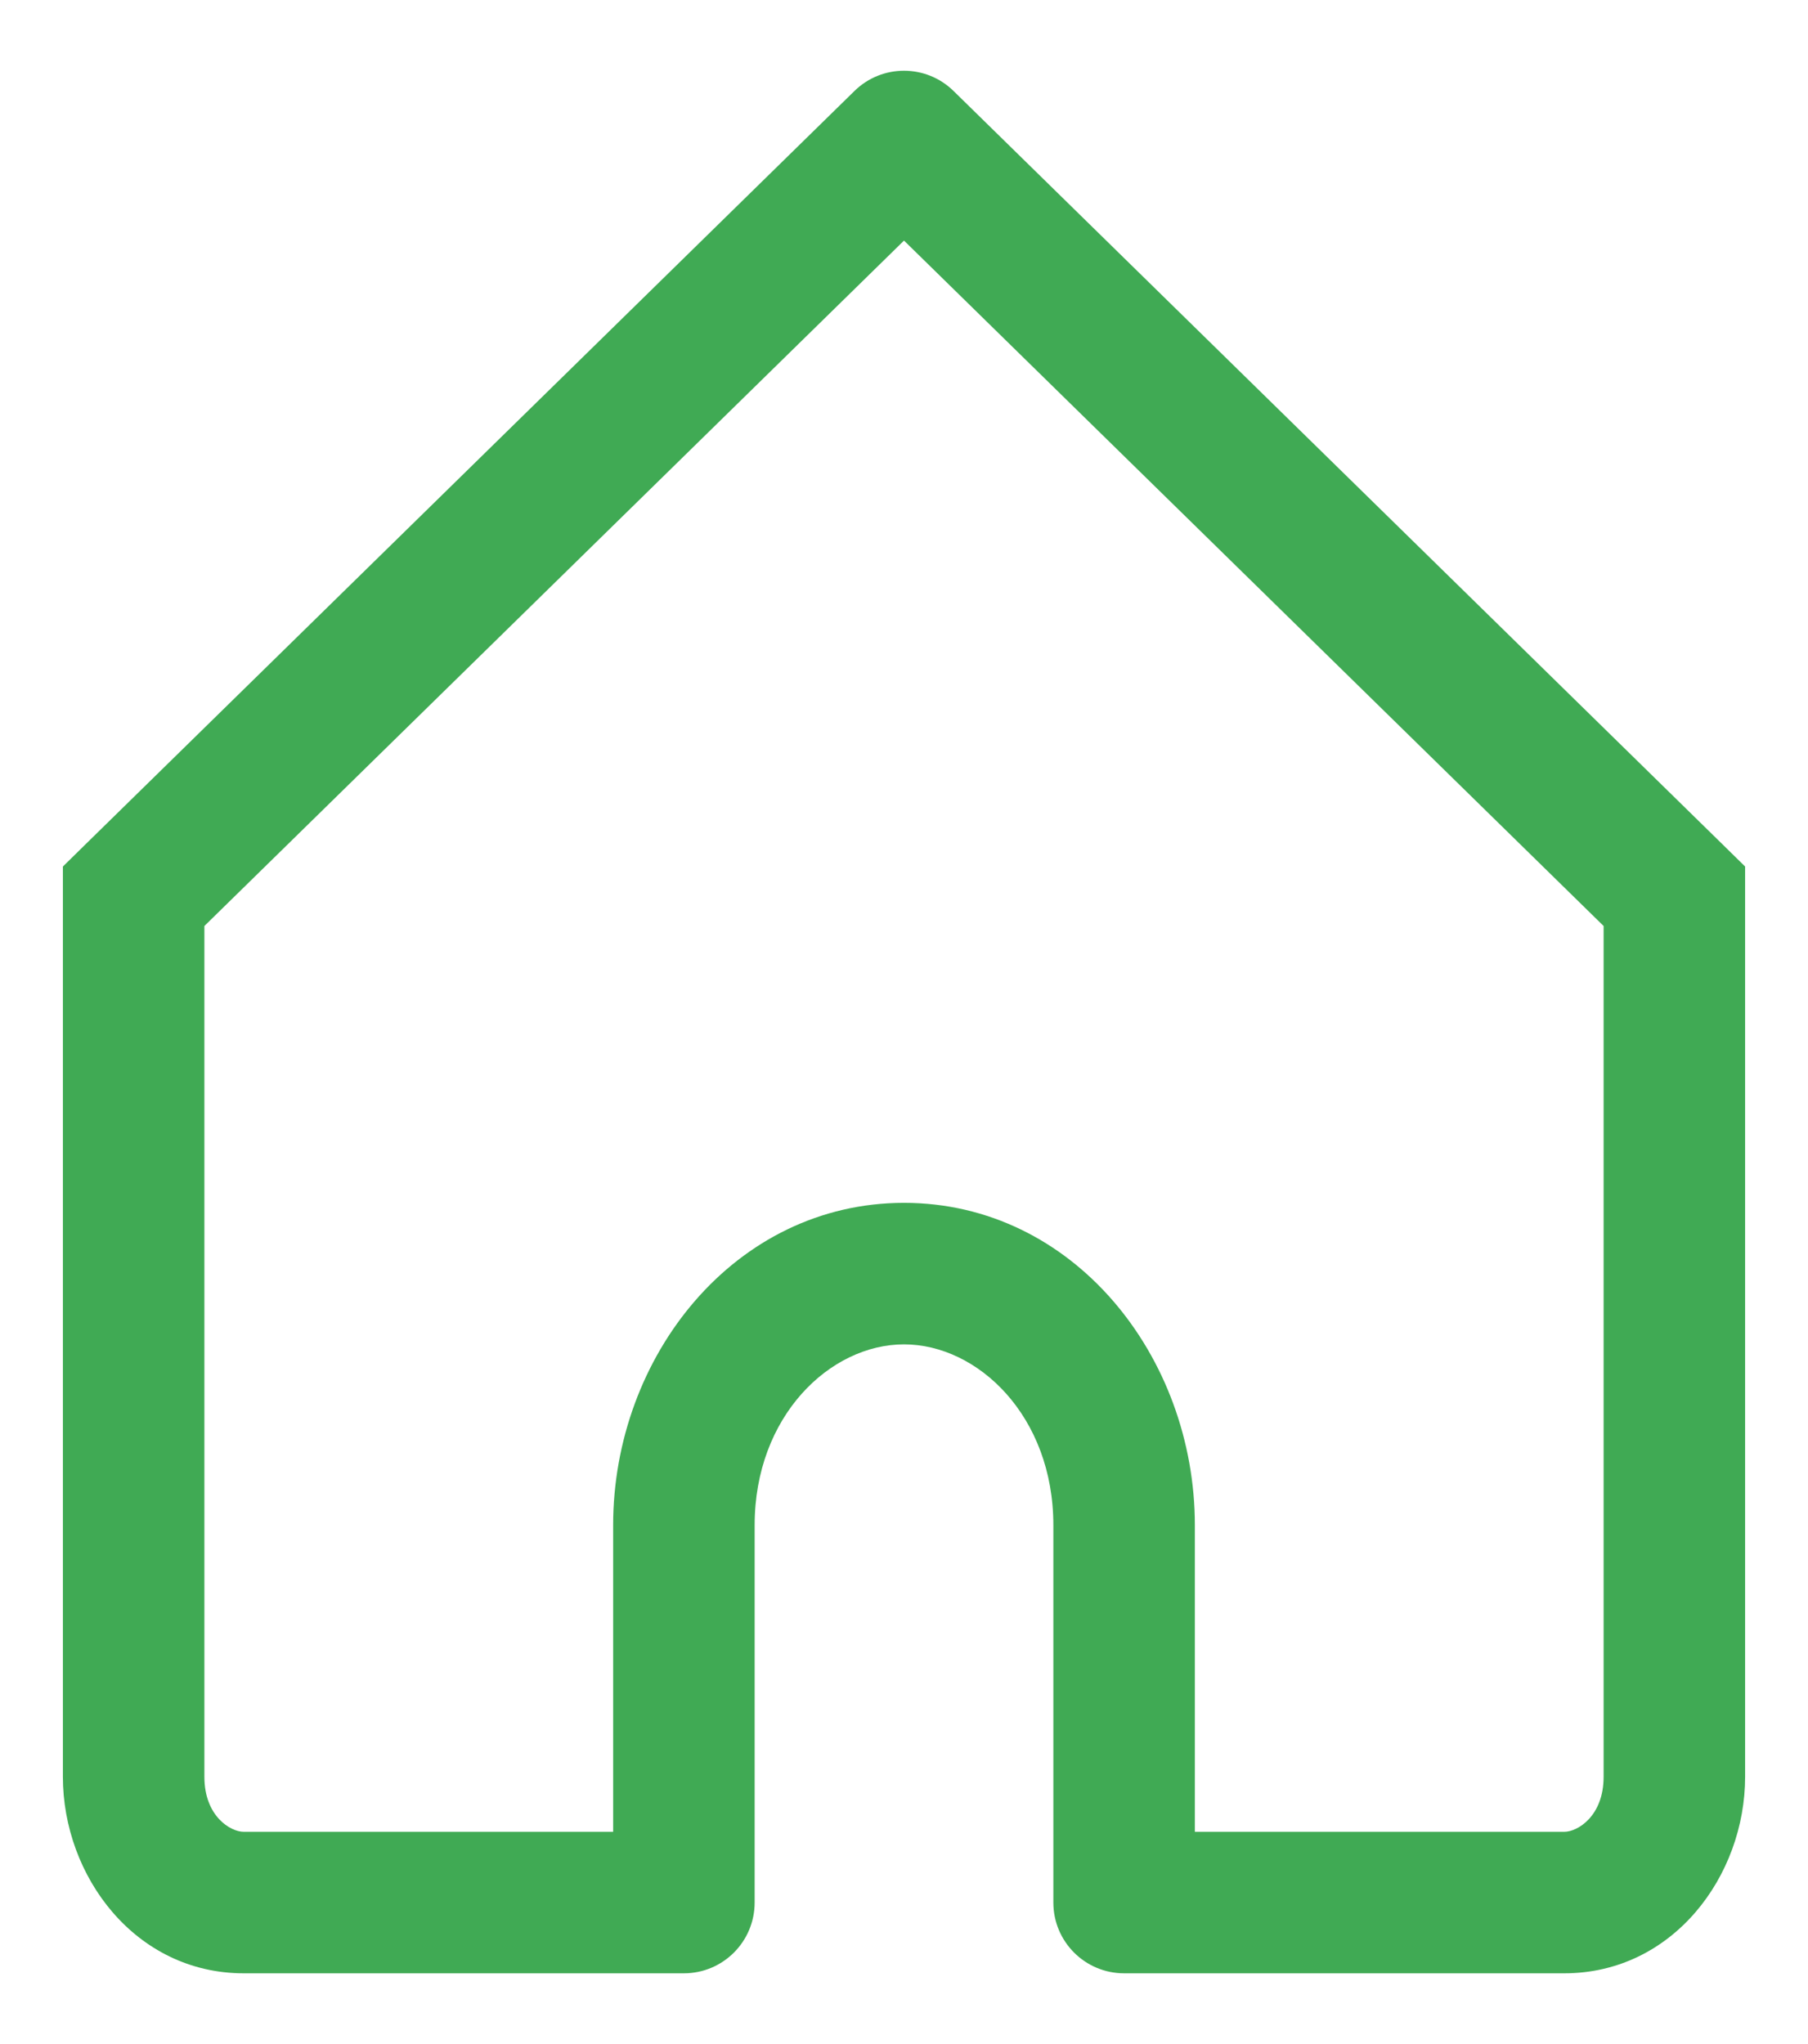 <svg width="23" height="26" viewBox="0 0 23 26" fill="none" xmlns="http://www.w3.org/2000/svg">
<path d="M11.5 1.8L12.13 1.157C11.78 0.814 11.22 0.814 10.87 1.157L11.5 1.8ZM1.7 11.4L1.07 10.757L0.8 11.022V11.4H1.7ZM8.7 24.2V25.1C9.197 25.1 9.6 24.697 9.6 24.2H8.7ZM14.3 24.2H13.4C13.4 24.697 13.803 25.1 14.3 25.1V24.2ZM21.3 11.4H22.2V11.022L21.93 10.757L21.3 11.4ZM3.1 25.1H8.7V23.3H3.1V25.1ZM21.93 10.757L12.13 1.157L10.87 2.443L20.67 12.043L21.93 10.757ZM10.87 1.157L1.07 10.757L2.33 12.043L12.13 2.443L10.87 1.157ZM9.6 24.2V19.4H7.8V24.2H9.6ZM13.4 19.4V24.2H15.2V19.4H13.4ZM14.3 25.1H19.9V23.3H14.3V25.1ZM22.2 22.6V11.4H20.4V22.6H22.2ZM0.8 11.4V22.6H2.6V11.4H0.8ZM11.5 17.1C12.44 17.1 13.4 18.013 13.4 19.4H15.2C15.2 17.252 13.653 15.3 11.5 15.3V17.1ZM11.5 15.3C9.348 15.3 7.8 17.252 7.8 19.4H9.6C9.6 18.013 10.56 17.1 11.5 17.1V15.3ZM19.9 25.1C21.28 25.1 22.2 23.864 22.2 22.6H20.4C20.4 23.103 20.067 23.3 19.9 23.3V25.1ZM3.1 23.3C2.933 23.3 2.6 23.103 2.6 22.6H0.8C0.8 23.864 1.721 25.1 3.1 25.1V23.3Z" fill="#40AA54"/>
</svg>
